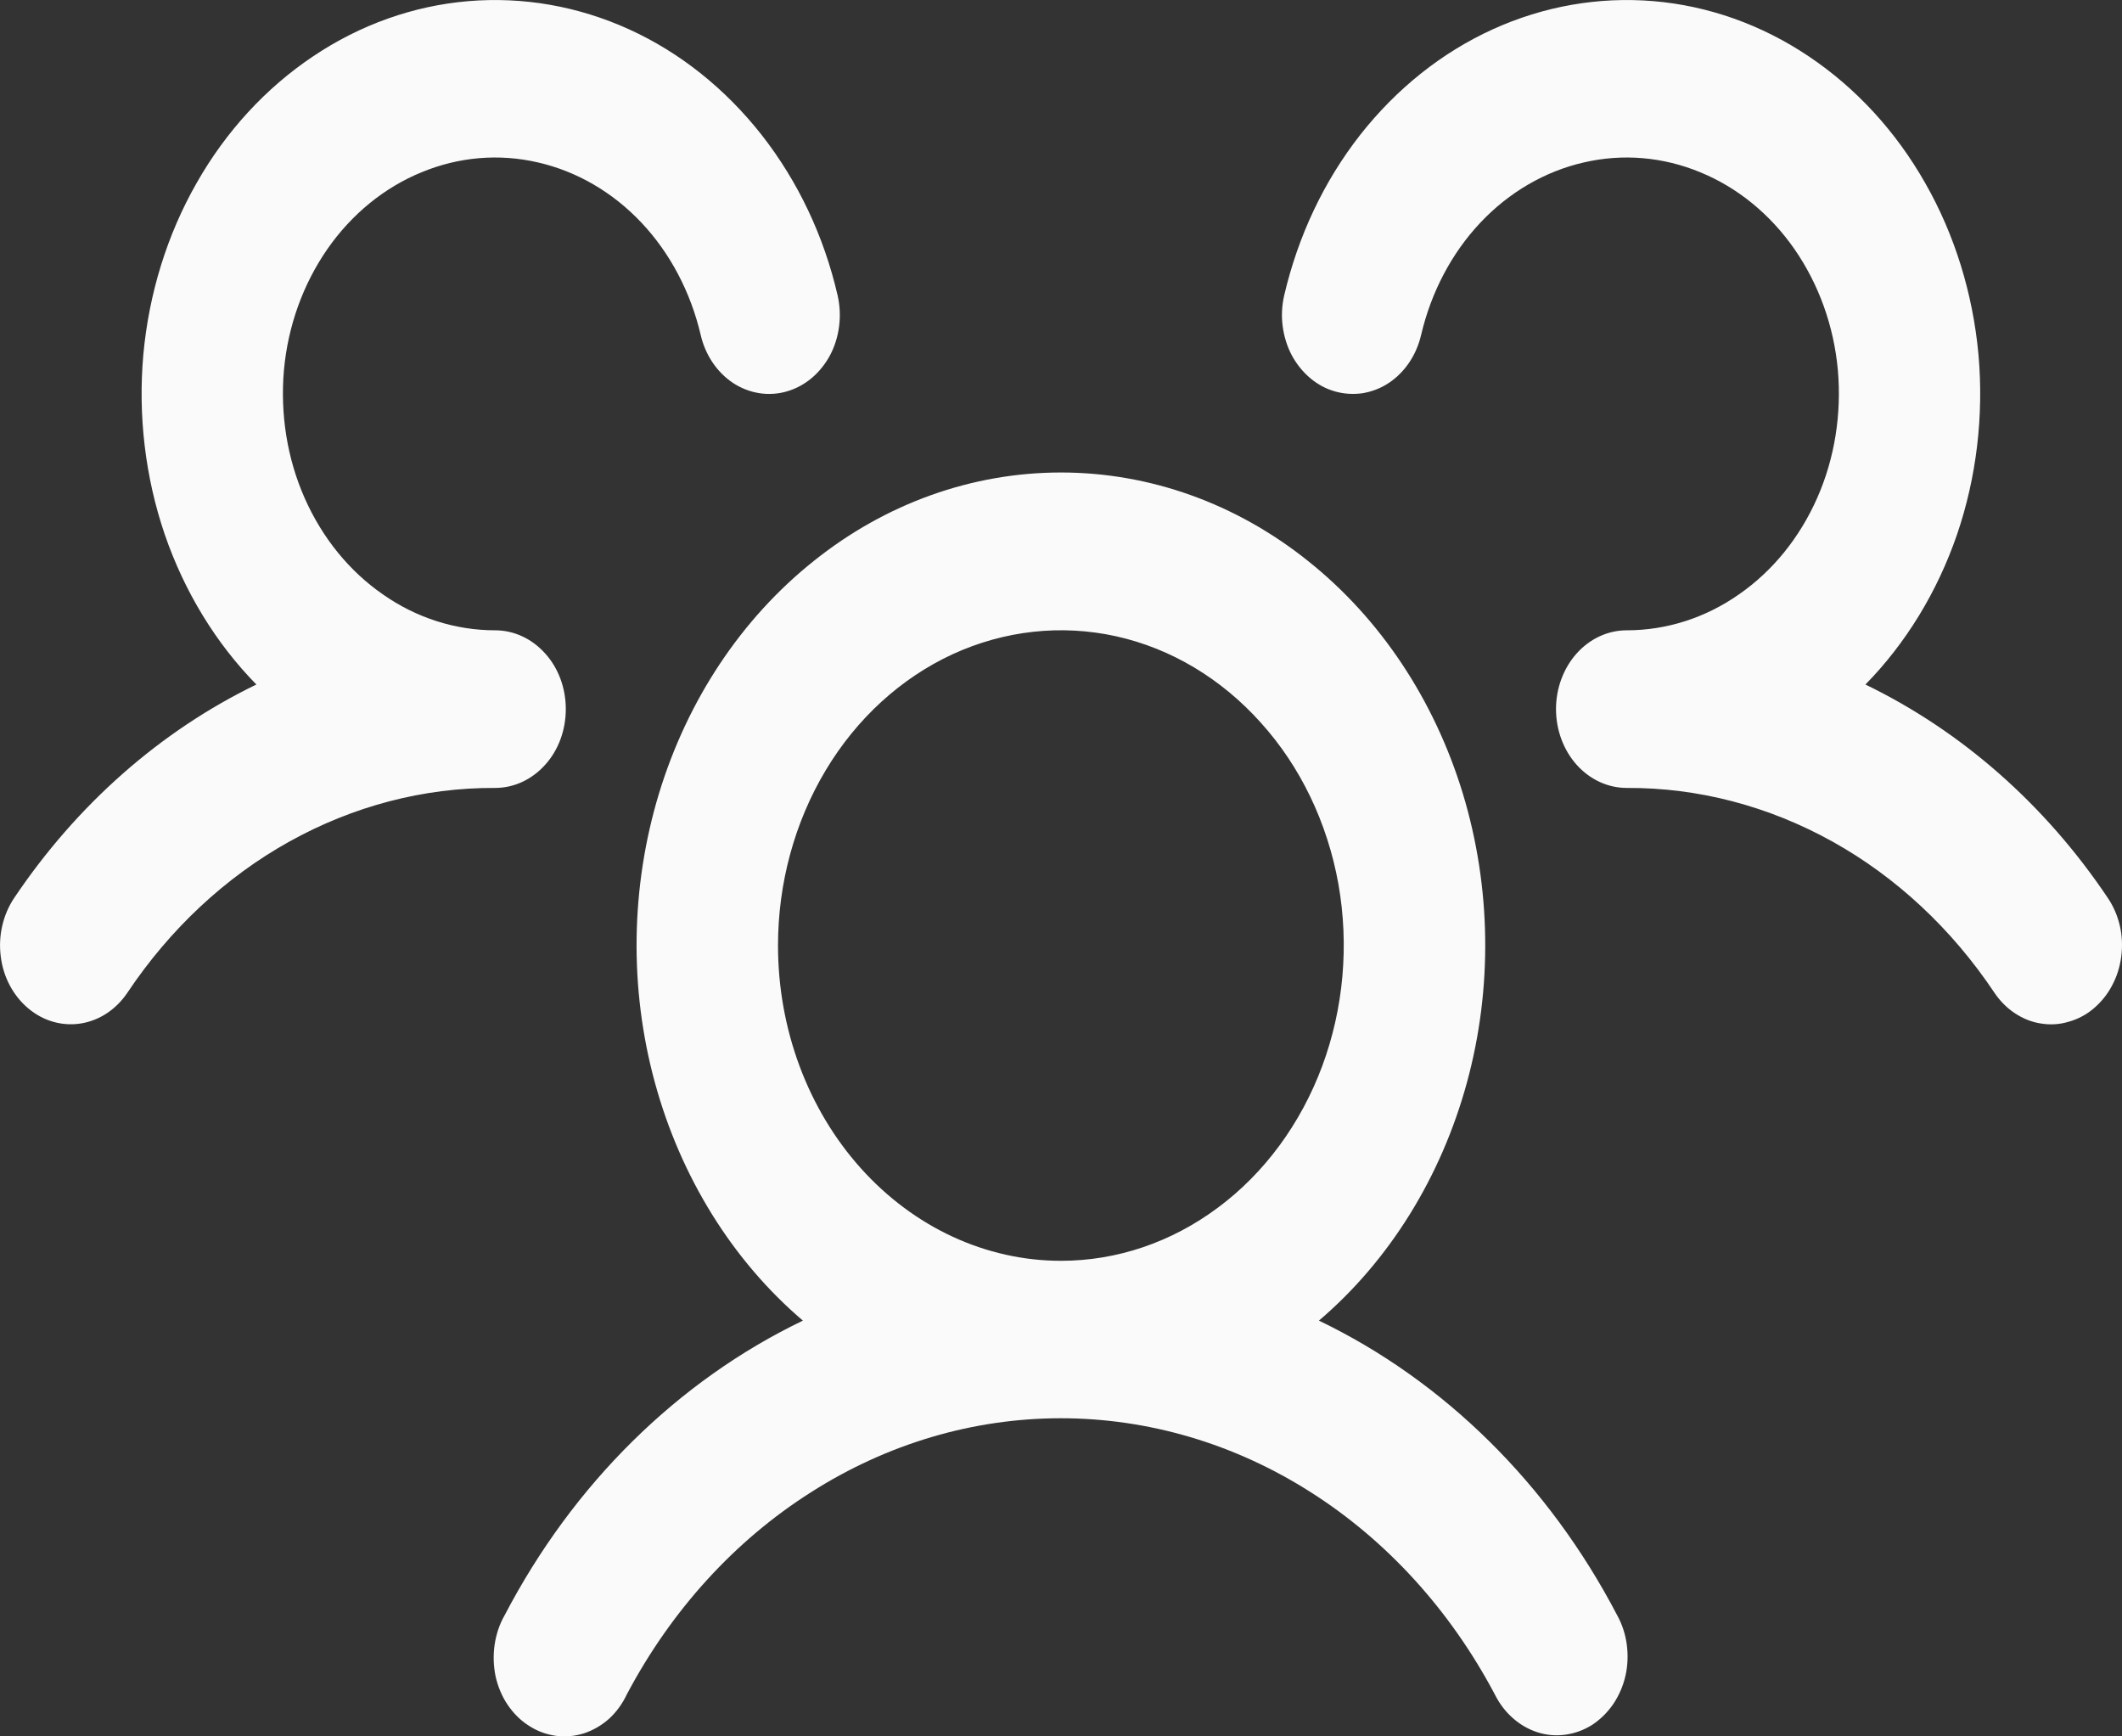 <svg width="11" height="9" viewBox="0 0 11 9" fill="none" xmlns="http://www.w3.org/2000/svg">
<rect x="0" y="0" width="11" height="9" fill="#333333" stroke="none"/>
<path d="M10.852 5.228C10.814 5.26 10.77 5.283 10.723 5.296C10.677 5.31 10.628 5.313 10.58 5.305C10.533 5.298 10.487 5.28 10.445 5.252C10.404 5.225 10.368 5.189 10.339 5.146C10.118 4.815 9.83 4.546 9.499 4.362C9.168 4.178 8.803 4.082 8.433 4.084C8.335 4.084 8.242 4.041 8.173 3.964C8.105 3.888 8.066 3.784 8.066 3.675C8.066 3.567 8.105 3.463 8.173 3.387C8.242 3.31 8.335 3.267 8.433 3.267C8.638 3.267 8.84 3.203 9.014 3.081C9.189 2.96 9.329 2.787 9.42 2.581C9.511 2.375 9.547 2.145 9.527 1.917C9.506 1.689 9.428 1.473 9.302 1.291C9.176 1.11 9.007 0.972 8.814 0.893C8.621 0.813 8.412 0.795 8.21 0.842C8.009 0.888 7.823 0.996 7.674 1.154C7.525 1.312 7.419 1.514 7.367 1.735C7.355 1.787 7.334 1.836 7.305 1.879C7.276 1.922 7.24 1.958 7.199 1.985C7.157 2.013 7.111 2.03 7.064 2.038C7.016 2.045 6.967 2.042 6.921 2.029C6.874 2.016 6.83 1.992 6.792 1.96C6.753 1.927 6.721 1.887 6.696 1.841C6.672 1.795 6.656 1.744 6.649 1.69C6.642 1.637 6.645 1.583 6.657 1.531C6.729 1.223 6.863 0.939 7.051 0.699C7.239 0.46 7.474 0.272 7.738 0.152C8.002 0.032 8.287 -0.018 8.572 0.006C8.856 0.03 9.132 0.128 9.376 0.292C9.621 0.456 9.828 0.681 9.98 0.949C10.133 1.217 10.227 1.522 10.256 1.838C10.284 2.154 10.246 2.474 10.145 2.77C10.043 3.067 9.88 3.334 9.67 3.548C10.168 3.789 10.602 4.17 10.927 4.655C10.956 4.698 10.977 4.747 10.989 4.799C11.001 4.851 11.003 4.905 10.996 4.959C10.989 5.012 10.973 5.063 10.948 5.109C10.924 5.155 10.891 5.195 10.852 5.228ZM8.383 8.372C8.409 8.419 8.426 8.471 8.433 8.525C8.44 8.579 8.438 8.634 8.426 8.686C8.414 8.739 8.392 8.789 8.363 8.832C8.333 8.876 8.296 8.912 8.254 8.94C8.211 8.967 8.165 8.984 8.116 8.991C8.067 8.998 8.018 8.994 7.971 8.979C7.924 8.964 7.88 8.939 7.842 8.905C7.803 8.871 7.772 8.829 7.748 8.781C7.517 8.345 7.188 7.984 6.794 7.734C6.4 7.483 5.953 7.351 5.499 7.351C5.045 7.351 4.599 7.483 4.205 7.734C3.81 7.984 3.481 8.345 3.25 8.781C3.227 8.83 3.196 8.873 3.158 8.908C3.119 8.943 3.075 8.968 3.028 8.984C2.98 8.999 2.93 9.004 2.881 8.997C2.832 8.99 2.785 8.973 2.742 8.945C2.699 8.918 2.662 8.881 2.632 8.837C2.602 8.793 2.581 8.742 2.569 8.689C2.558 8.635 2.556 8.58 2.564 8.525C2.572 8.471 2.589 8.419 2.616 8.372C2.971 7.692 3.513 7.157 4.162 6.845C3.797 6.534 3.529 6.102 3.395 5.612C3.261 5.122 3.269 4.598 3.416 4.113C3.564 3.627 3.844 3.206 4.218 2.908C4.591 2.609 5.04 2.449 5.5 2.449C5.959 2.449 6.408 2.609 6.781 2.908C7.155 3.206 7.435 3.627 7.583 4.113C7.73 4.598 7.738 5.122 7.604 5.612C7.47 6.102 7.202 6.534 6.837 6.845C7.486 7.157 8.028 7.692 8.383 8.372ZM5.5 6.535C5.79 6.535 6.073 6.439 6.314 6.259C6.555 6.08 6.743 5.824 6.854 5.526C6.965 5.227 6.994 4.899 6.938 4.582C6.881 4.265 6.742 3.974 6.536 3.746C6.331 3.517 6.07 3.361 5.786 3.298C5.501 3.235 5.206 3.268 4.938 3.391C4.67 3.515 4.441 3.724 4.28 3.993C4.119 4.262 4.033 4.578 4.033 4.901C4.033 5.334 4.188 5.75 4.463 6.056C4.738 6.362 5.111 6.535 5.5 6.535ZM2.933 3.675C2.933 3.567 2.895 3.463 2.826 3.387C2.757 3.31 2.664 3.267 2.567 3.267C2.361 3.267 2.159 3.203 1.985 3.081C1.81 2.96 1.67 2.787 1.579 2.581C1.488 2.375 1.452 2.145 1.472 1.917C1.493 1.689 1.571 1.473 1.697 1.291C1.823 1.11 1.992 0.972 2.185 0.893C2.378 0.813 2.587 0.795 2.789 0.842C2.99 0.888 3.176 0.996 3.325 1.154C3.474 1.312 3.58 1.514 3.632 1.735C3.656 1.84 3.717 1.93 3.8 1.985C3.884 2.04 3.984 2.056 4.078 2.029C4.173 2.002 4.253 1.934 4.303 1.841C4.352 1.748 4.366 1.636 4.342 1.531C4.271 1.223 4.136 0.939 3.948 0.699C3.76 0.46 3.525 0.272 3.261 0.152C2.997 0.032 2.712 -0.018 2.427 0.006C2.143 0.03 1.867 0.128 1.623 0.292C1.378 0.456 1.171 0.681 1.019 0.949C0.866 1.217 0.772 1.522 0.743 1.838C0.715 2.154 0.753 2.474 0.854 2.77C0.956 3.067 1.119 3.334 1.329 3.548C0.831 3.789 0.398 4.171 0.073 4.655C0.015 4.742 -0.01 4.851 0.004 4.958C0.017 5.065 0.069 5.162 0.147 5.227C0.224 5.292 0.322 5.32 0.418 5.305C0.515 5.29 0.602 5.232 0.66 5.146C0.881 4.815 1.169 4.546 1.5 4.362C1.831 4.178 2.196 4.082 2.567 4.084C2.664 4.084 2.757 4.041 2.826 3.964C2.895 3.888 2.933 3.784 2.933 3.675Z" fill="#FAFAFA"/>
</svg>
